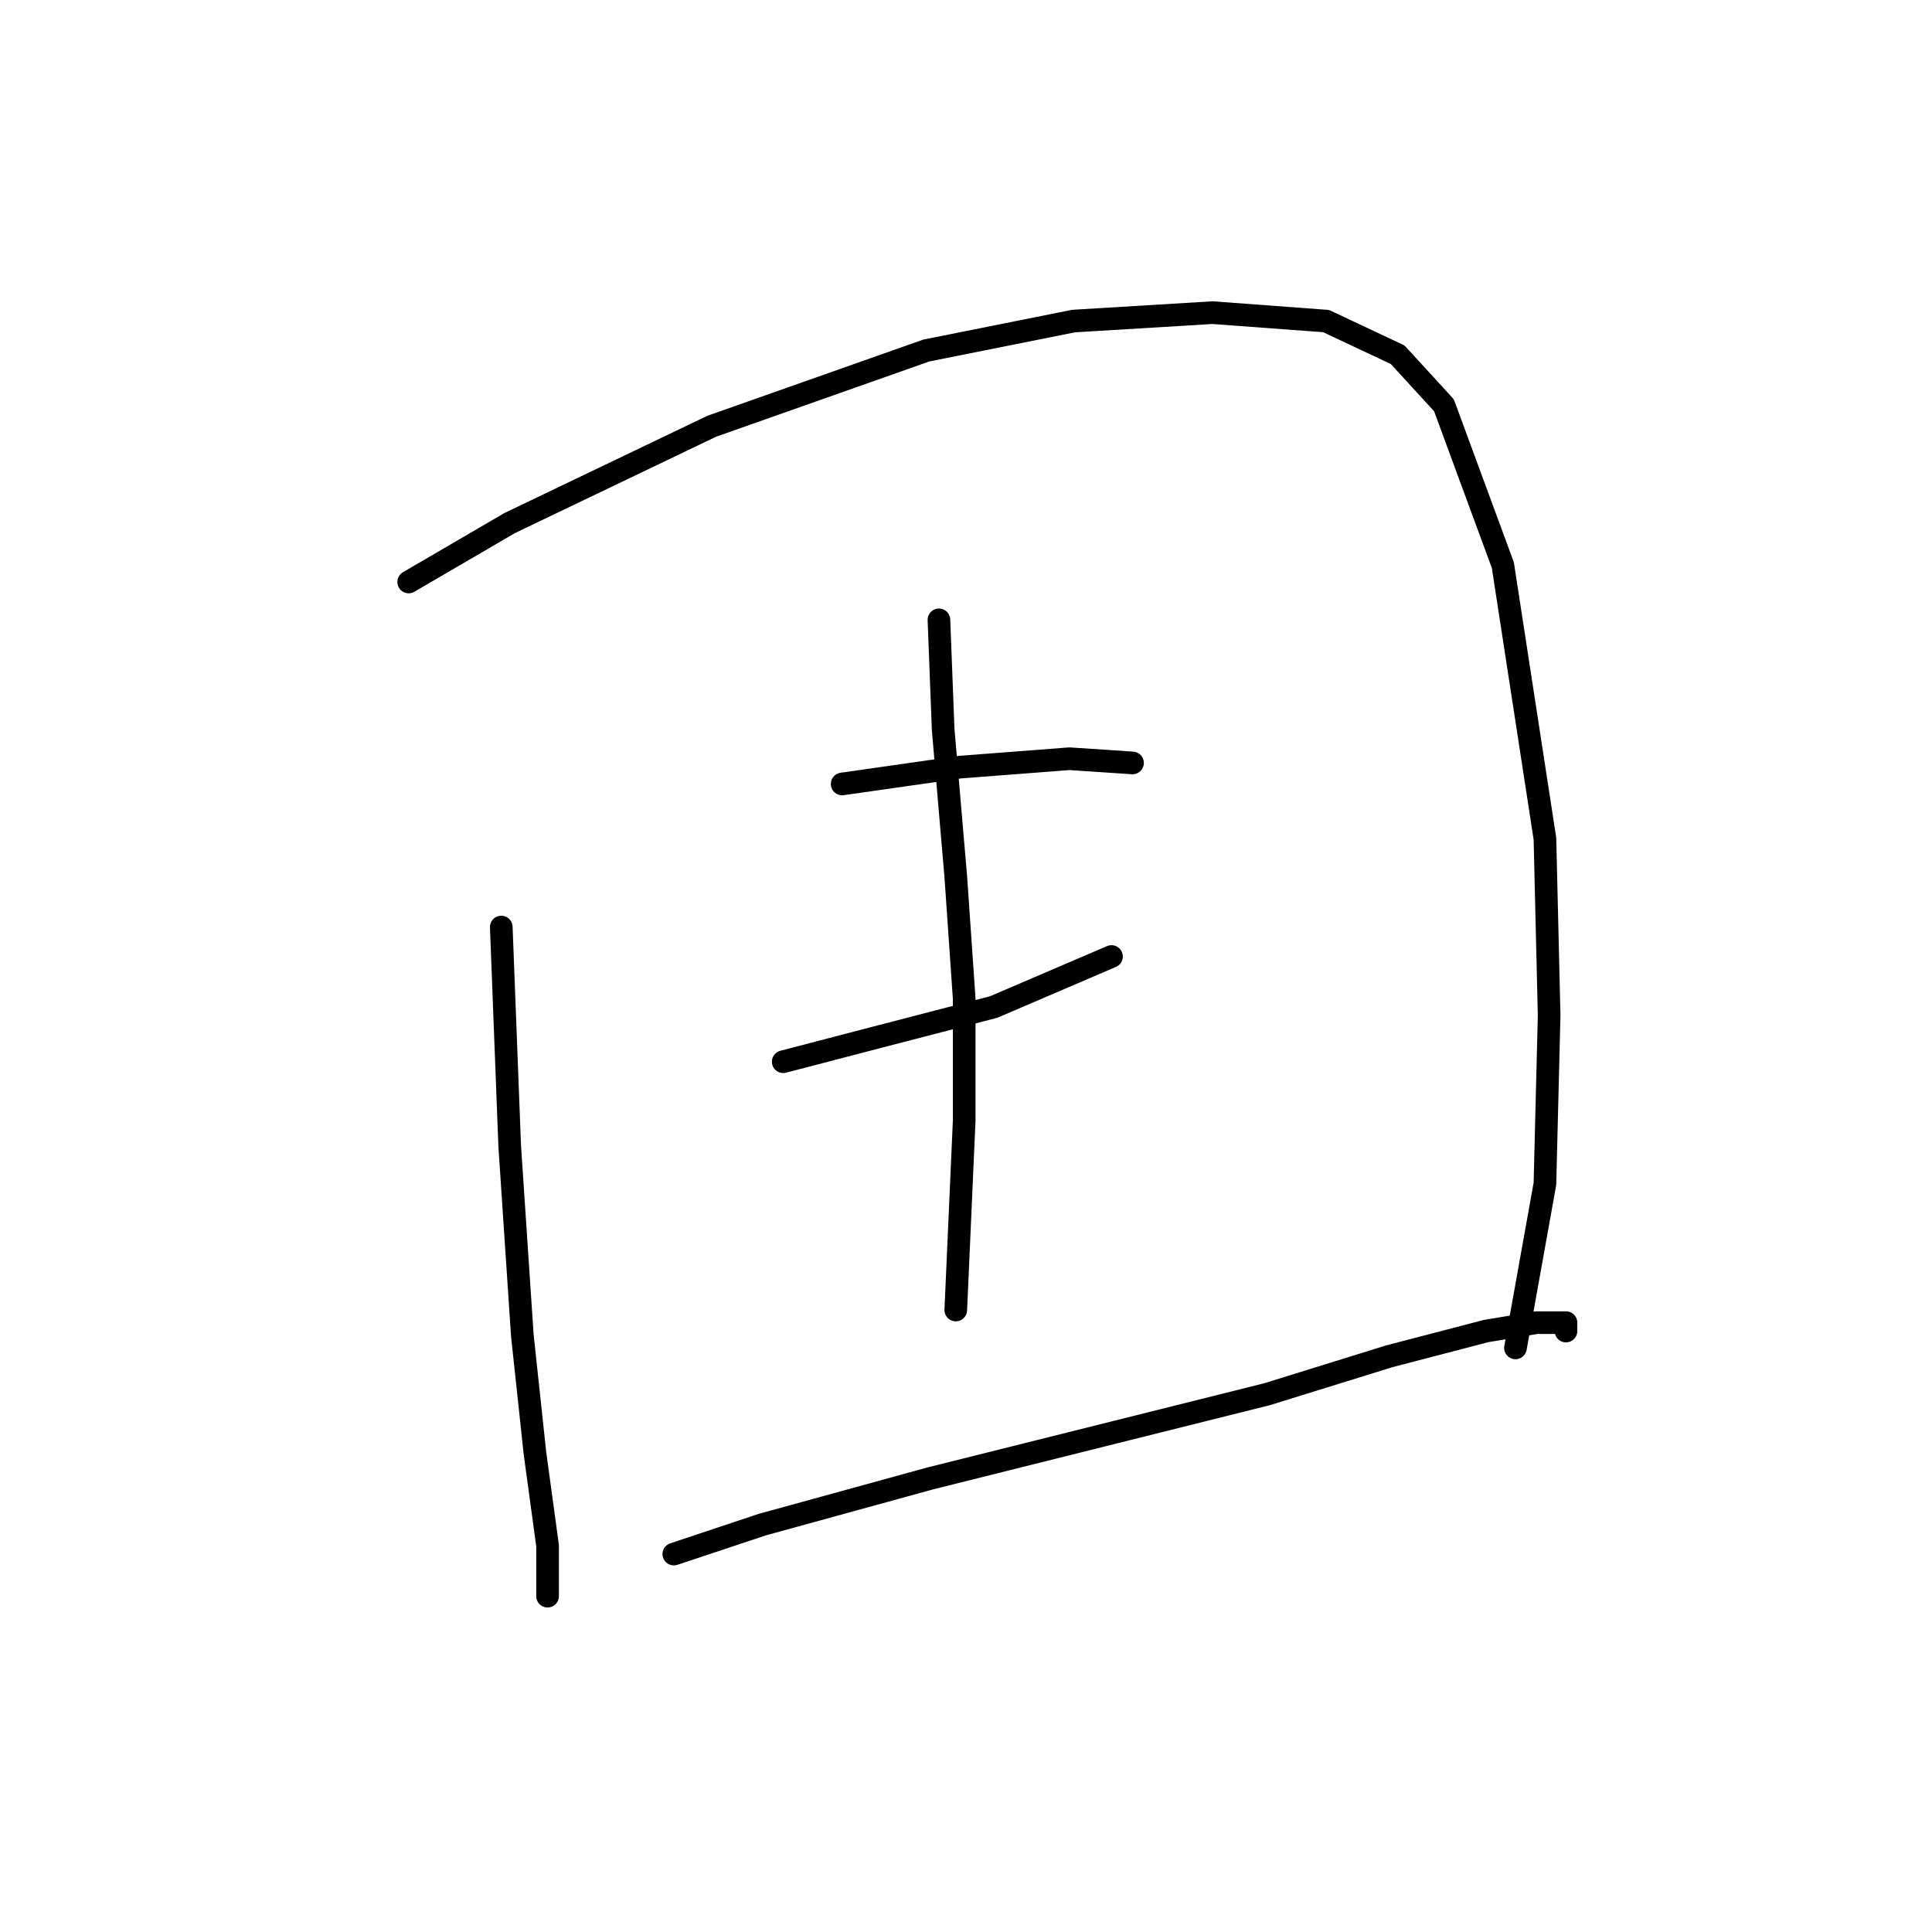 <?xml version="1.0" standalone="no"?>
    <svg width="256" height="256" xmlns="http://www.w3.org/2000/svg" version="1.1">
    <polyline stroke="black" stroke-width="3" stroke-linecap="round" fill="transparent" stroke-linejoin="round" points="66.422 122.84 67.537 151.836 69.21 176.929 70.883 192.543 72.556 204.81 72.556 211.502 72.556 211.502 " />
        <polyline stroke="black" stroke-width="3" stroke-linecap="round" fill="transparent" stroke-linejoin="round" points="54.154 77.115 67.537 69.308 94.303 56.483 122.742 46.446 142.258 42.543 160.66 41.427 175.715 42.543 185.195 47.004 191.329 53.695 199.135 74.885 204.712 111.13 205.269 134.55 204.712 156.855 200.808 178.602 200.808 178.602 " />
        <polyline stroke="black" stroke-width="3" stroke-linecap="round" fill="transparent" stroke-linejoin="round" points="111.589 103.881 127.202 101.65 141.701 100.535 150.065 101.093 150.065 101.093 " />
        <polyline stroke="black" stroke-width="3" stroke-linecap="round" fill="transparent" stroke-linejoin="round" points="103.782 140.684 116.608 137.338 131.663 133.435 147.277 126.743 147.277 126.743 " />
        <polyline stroke="black" stroke-width="3" stroke-linecap="round" fill="transparent" stroke-linejoin="round" points="124.414 82.134 124.972 96.632 126.645 116.149 127.76 132.32 127.76 148.491 126.645 173.583 126.645 173.583 " />
        <polyline stroke="black" stroke-width="3" stroke-linecap="round" fill="transparent" stroke-linejoin="round" points="89.284 205.925 100.994 202.022 123.299 195.888 147.834 189.754 167.909 184.736 184.08 179.717 196.905 176.372 203.596 175.256 207.5 175.256 207.5 176.372 207.5 176.372 " />
        </svg>